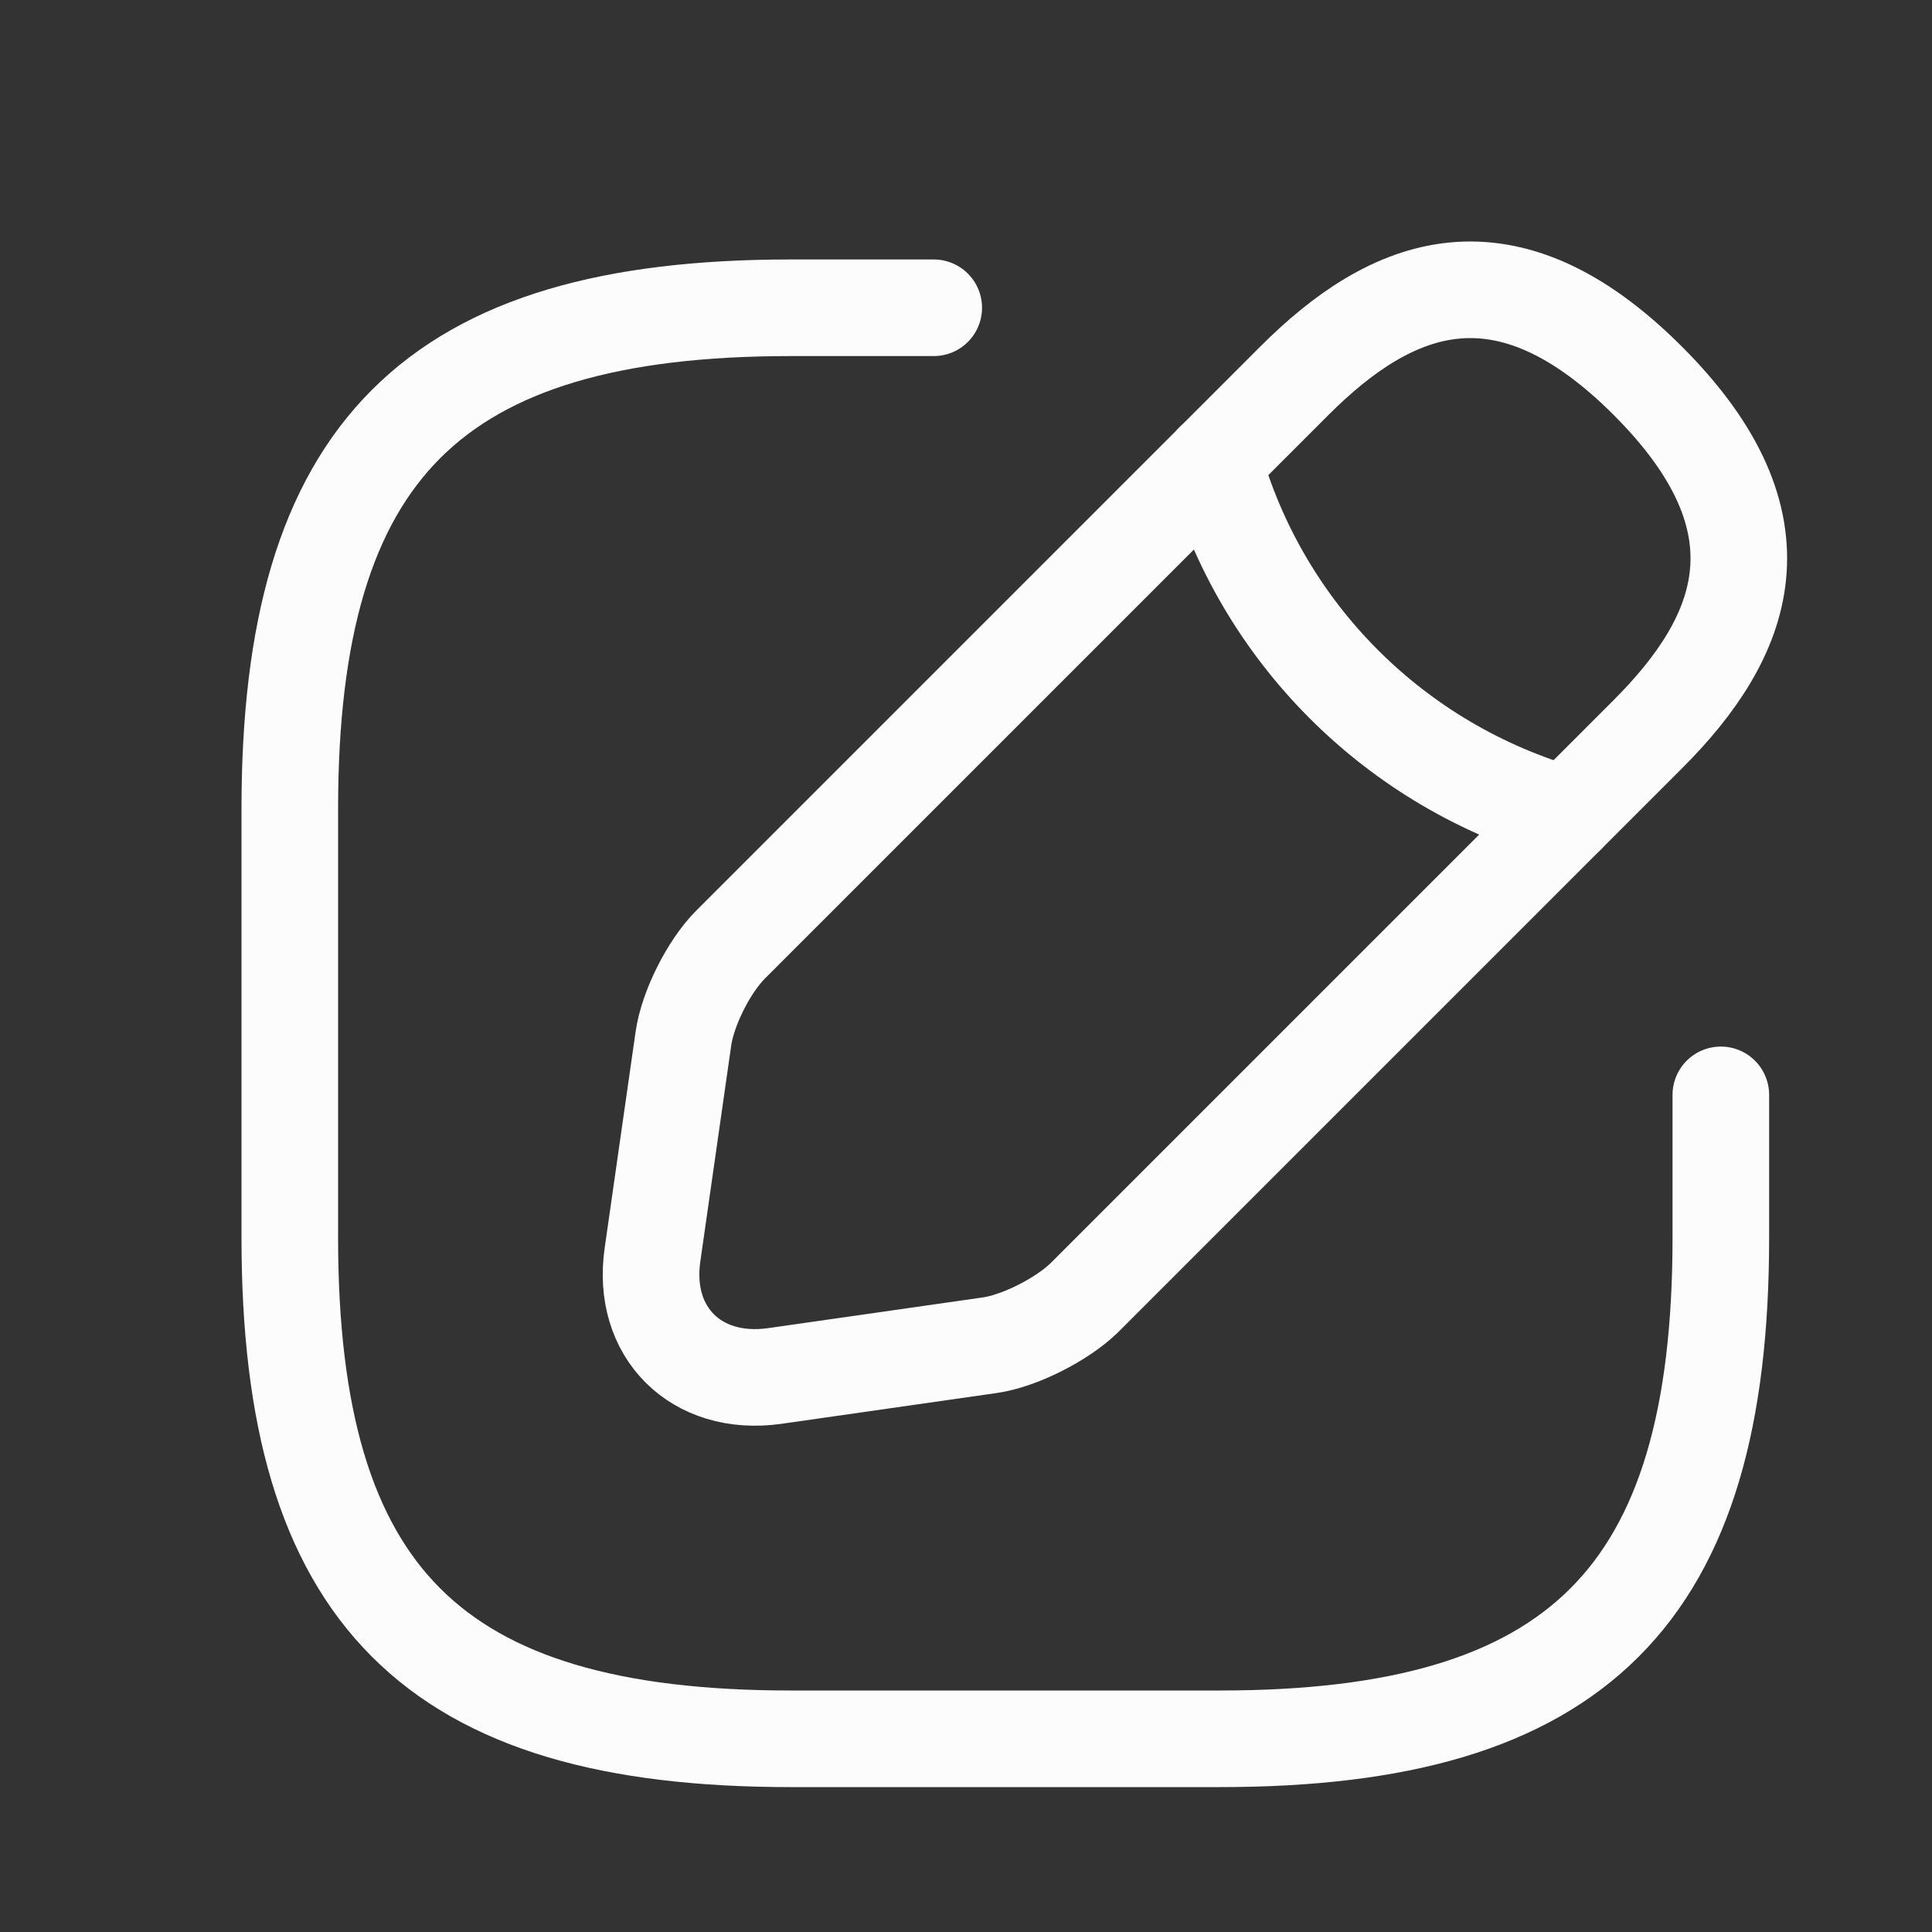 <svg width="20" height="20" viewBox="0 0 20 20" fill="none" xmlns="http://www.w3.org/2000/svg">
<rect x="0" y="0" width="20" height="20" fill="#333333" stroke="none"/>
<path d="M9.666 3.186H8.185C4.481 3.186 3 4.667 3 8.371V12.815C3 16.519 4.481 18 8.185 18H12.629C16.332 18 17.814 16.519 17.814 12.815V11.334" stroke="#FCFCFC" stroke-linecap="round" stroke-linejoin="round"/>
<path d="M13.399 3.942L7.563 9.778C7.34 10.001 7.118 10.438 7.074 10.756L6.755 12.986C6.637 13.793 7.207 14.356 8.014 14.245L10.244 13.926C10.555 13.882 10.992 13.659 11.222 13.437L17.058 7.601C18.066 6.593 18.54 5.423 17.058 3.942C15.577 2.46 14.407 2.934 13.399 3.942Z" stroke="#FCFCFC" stroke-miterlimit="10" stroke-linecap="round" stroke-linejoin="round"/>
<path d="M12.562 4.778C13.059 6.549 14.444 7.934 16.221 8.437" stroke="#FCFCFC" stroke-miterlimit="10" stroke-linecap="round" stroke-linejoin="round"/>
</svg>
